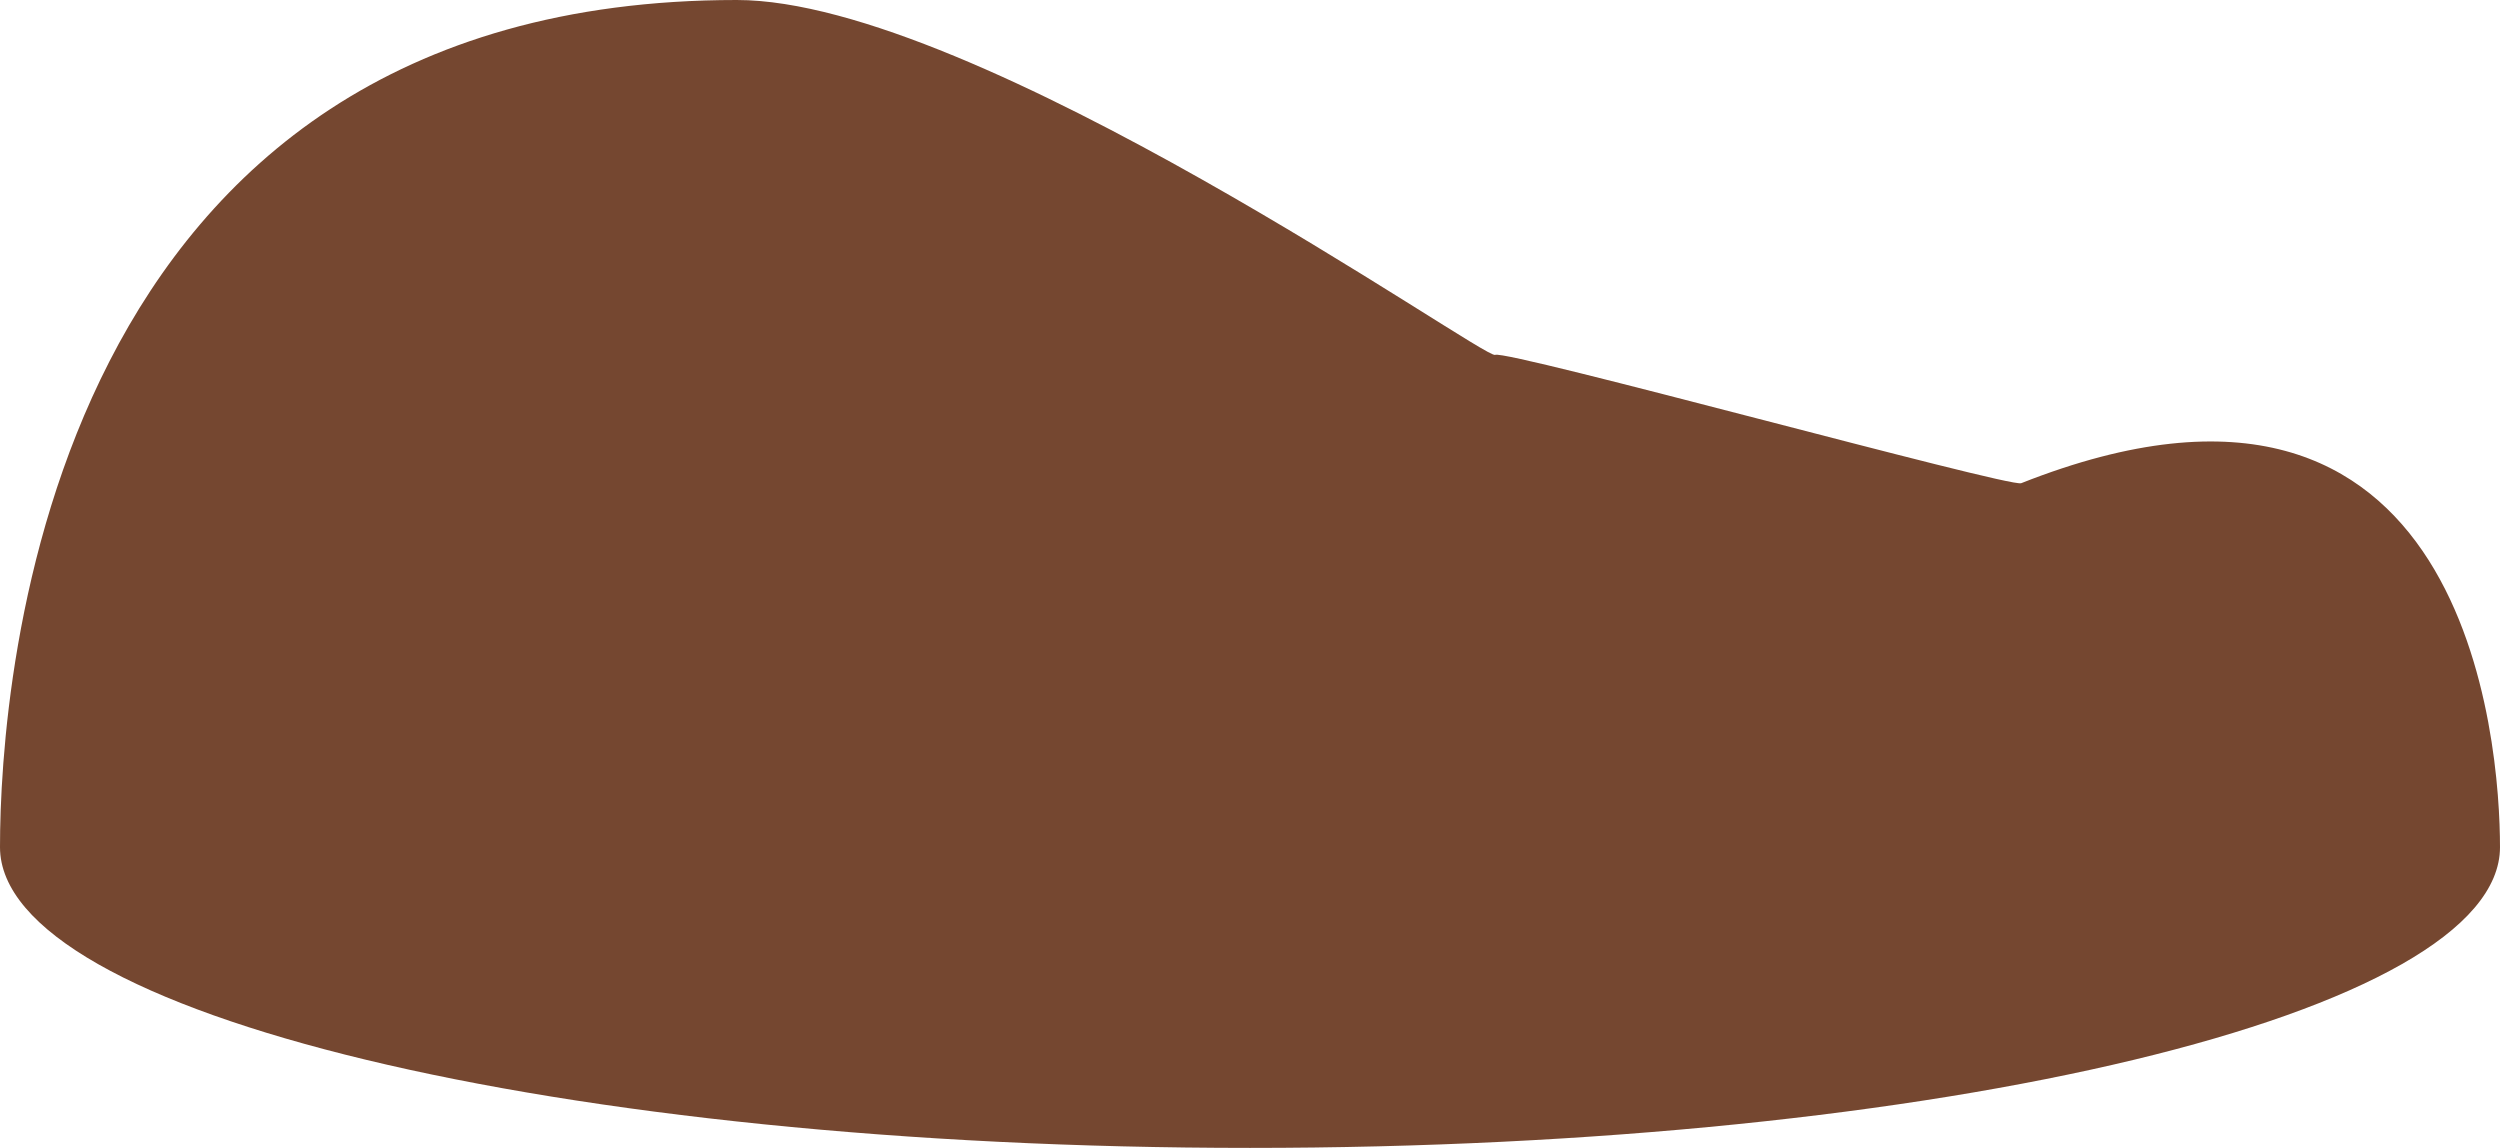 <svg version="1.1" xmlns="http://www.w3.org/2000/svg" xmlns:xlink="http://www.w3.org/1999/xlink" width="302.422" height="138.86" viewBox="0,0,302.422,138.86"><g transform="translate(-97.402,-142.373)"><g data-paper-data="{&quot;isPaintingLayer&quot;:true}" fill="#754730" fill-rule="nonzero" stroke="none" stroke-width="0" stroke-linecap="butt" stroke-linejoin="miter" stroke-miterlimit="10" stroke-dasharray="" stroke-dashoffset="0" style="mix-blend-mode: normal"><path d="M399.824,244.849c0,20.094 -67.699,36.384 -151.211,36.384c-83.512,0 -151.211,-16.29 -151.211,-36.384c0,-20.094 5.613,-102.476 89.124,-102.476c28.954,0 90.447,43.54 91.737,42.929c1.403,-0.665 62.228,16.082 63.641,15.523c54.226,-21.447 57.919,31.626 57.919,44.024z"/></g></g></svg>